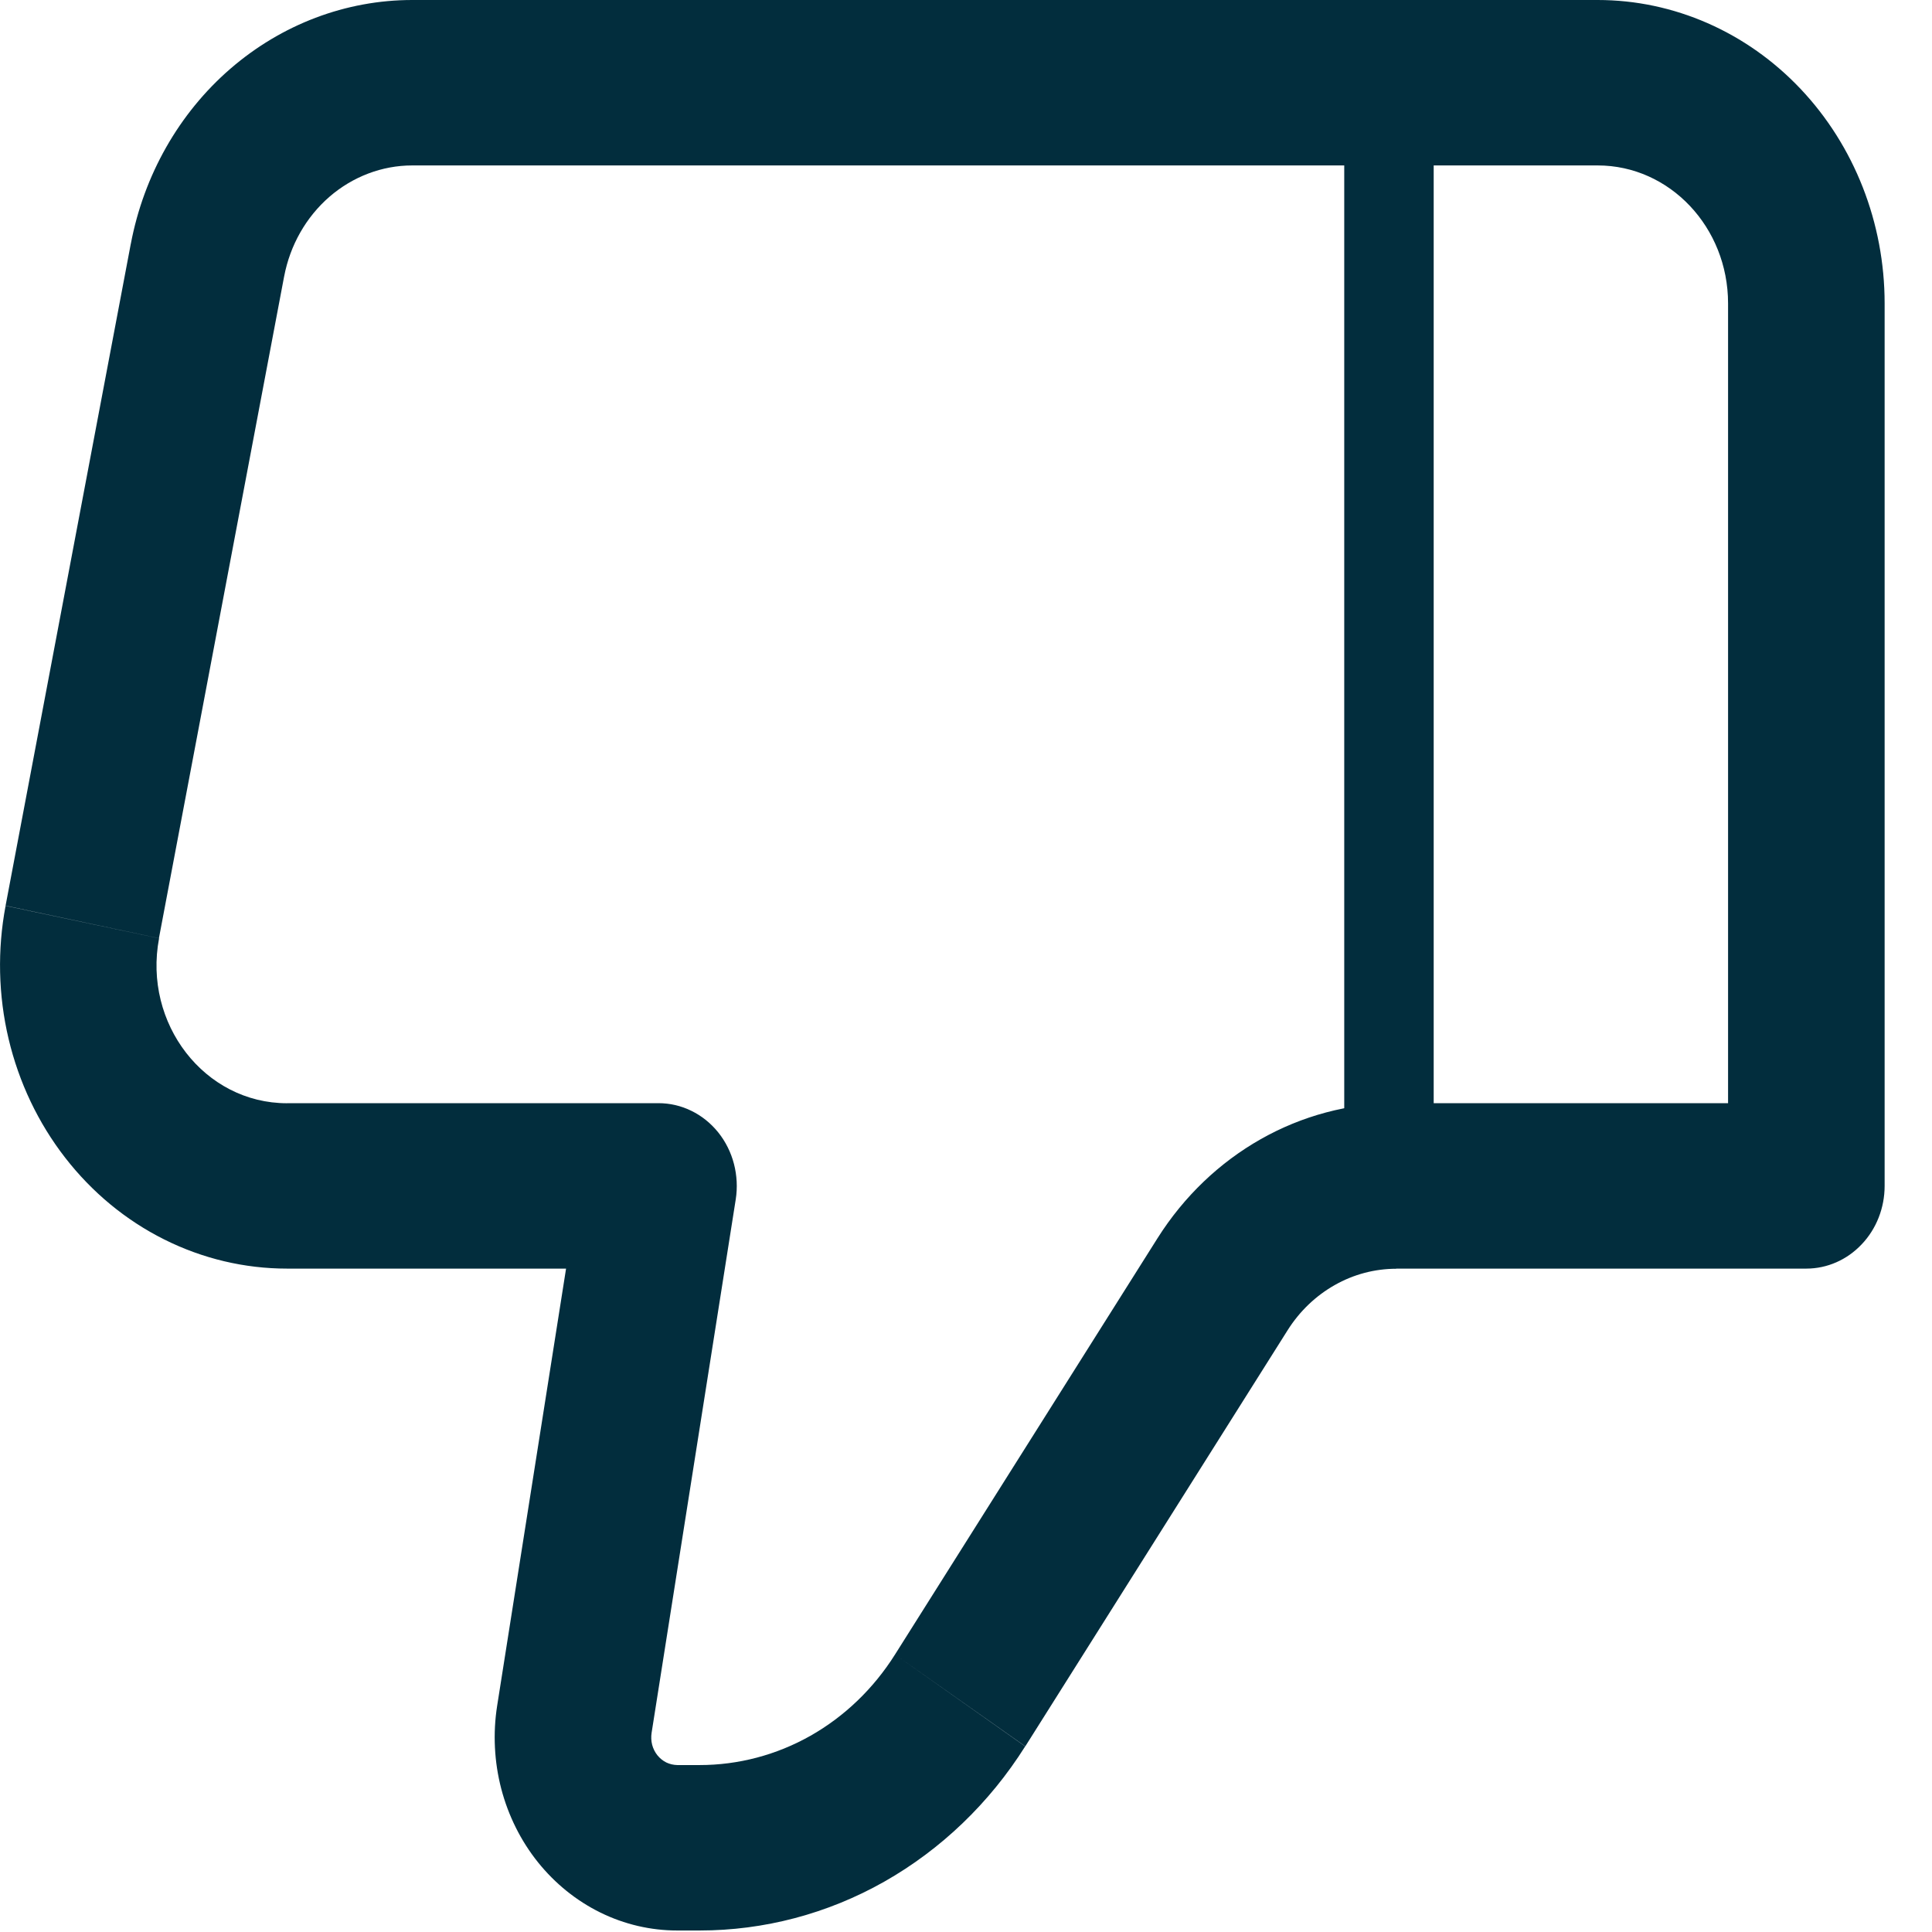 <svg width="27" height="27" viewBox="0 0 27 27" fill="none" xmlns="http://www.w3.org/2000/svg">
<path d="M9.202 16.573L10.282 16.762C10.308 16.597 10.299 16.427 10.257 16.265C10.215 16.104 10.14 15.953 10.037 15.825C9.934 15.697 9.806 15.594 9.662 15.524C9.518 15.453 9.361 15.417 9.202 15.417V16.573ZM25.244 16.573V17.729C25.534 17.729 25.812 17.607 26.017 17.39C26.223 17.174 26.338 16.88 26.338 16.573H25.244ZM22.328 7.32864e-07H5.761V2.312H22.328V7.32864e-07ZM4.011 17.729H9.202V15.417H4.011V17.729ZM8.123 16.383L6.948 23.837L9.106 24.218L10.282 16.762L8.123 16.383ZM9.465 26.979H9.777V24.667H9.466L9.465 26.979ZM14.329 24.405L17.996 18.588L16.176 17.305L12.508 23.122L14.329 24.405ZM19.513 17.729H25.244V15.417H19.513V17.729ZM26.338 16.573V4.24H24.15V16.573H26.338ZM1.828 3.407L0.078 12.657L2.221 13.112L3.971 3.862L1.828 3.409V3.407ZM17.996 18.588C18.163 18.324 18.388 18.109 18.653 17.959C18.917 17.809 19.213 17.731 19.513 17.731V15.418C18.171 15.418 16.92 16.126 16.176 17.305L17.996 18.588ZM6.948 23.837C6.887 24.224 6.907 24.621 7.005 24.998C7.104 25.376 7.279 25.727 7.518 26.025C7.758 26.324 8.056 26.564 8.392 26.729C8.728 26.894 9.094 26.979 9.465 26.979L9.466 24.667C9.414 24.666 9.36 24.654 9.312 24.631C9.264 24.607 9.222 24.573 9.187 24.53C9.153 24.487 9.128 24.437 9.114 24.384C9.1 24.33 9.098 24.273 9.106 24.218L6.948 23.837ZM4.011 15.418C2.859 15.418 1.998 14.305 2.223 13.113L0.078 12.659C-0.038 13.274 -0.024 13.91 0.12 14.518C0.264 15.126 0.534 15.694 0.91 16.178C1.286 16.663 1.759 17.054 2.296 17.322C2.832 17.59 3.418 17.729 4.011 17.729V15.417V15.418ZM5.761 7.32864e-07C4.834 -0 3.935 0.341 3.218 0.962C2.501 1.583 2.01 2.448 1.828 3.409L3.971 3.863C4.054 3.426 4.278 3.033 4.604 2.75C4.93 2.468 5.339 2.312 5.761 2.312V7.32864e-07ZM9.777 26.979C10.677 26.979 11.564 26.746 12.357 26.297C13.151 25.847 13.828 25.198 14.327 24.406L12.508 23.122C12.209 23.597 11.803 23.988 11.326 24.258C10.85 24.527 10.318 24.667 9.777 24.667V26.979ZM22.328 2.312C23.334 2.312 24.15 3.176 24.15 4.24H26.338C26.338 3.115 25.915 2.037 25.163 1.242C24.411 0.447 23.391 7.32864e-07 22.328 7.32864e-07V2.312Z" fill="#022D3D"/>
<path d="M19.411 16.573V1.156" stroke="#022D3D" stroke-width="1.25"/>
</svg>
